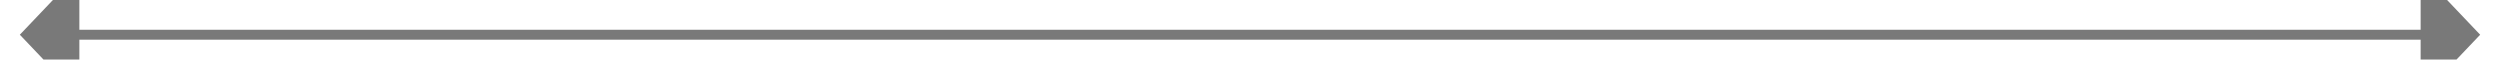 ﻿<?xml version="1.0" encoding="utf-8"?>
<svg version="1.1" xmlns:xlink="http://www.w3.org/1999/xlink" width="252px" height="6px" preserveAspectRatio="xMinYMid meet" viewBox="636 325  252 4" xmlns="http://www.w3.org/2000/svg">
  <path d="M 644 321.2  L 638 327.5  L 644 333.8  L 644 321.2  Z M 880 333.8  L 886 327.5  L 880 321.2  L 880 333.8  Z " fill-rule="nonzero" fill="#797979" stroke="none" />
  <path d="M 643 327.5  L 881 327.5  " stroke-width="1" stroke="#797979" fill="none" />
</svg>